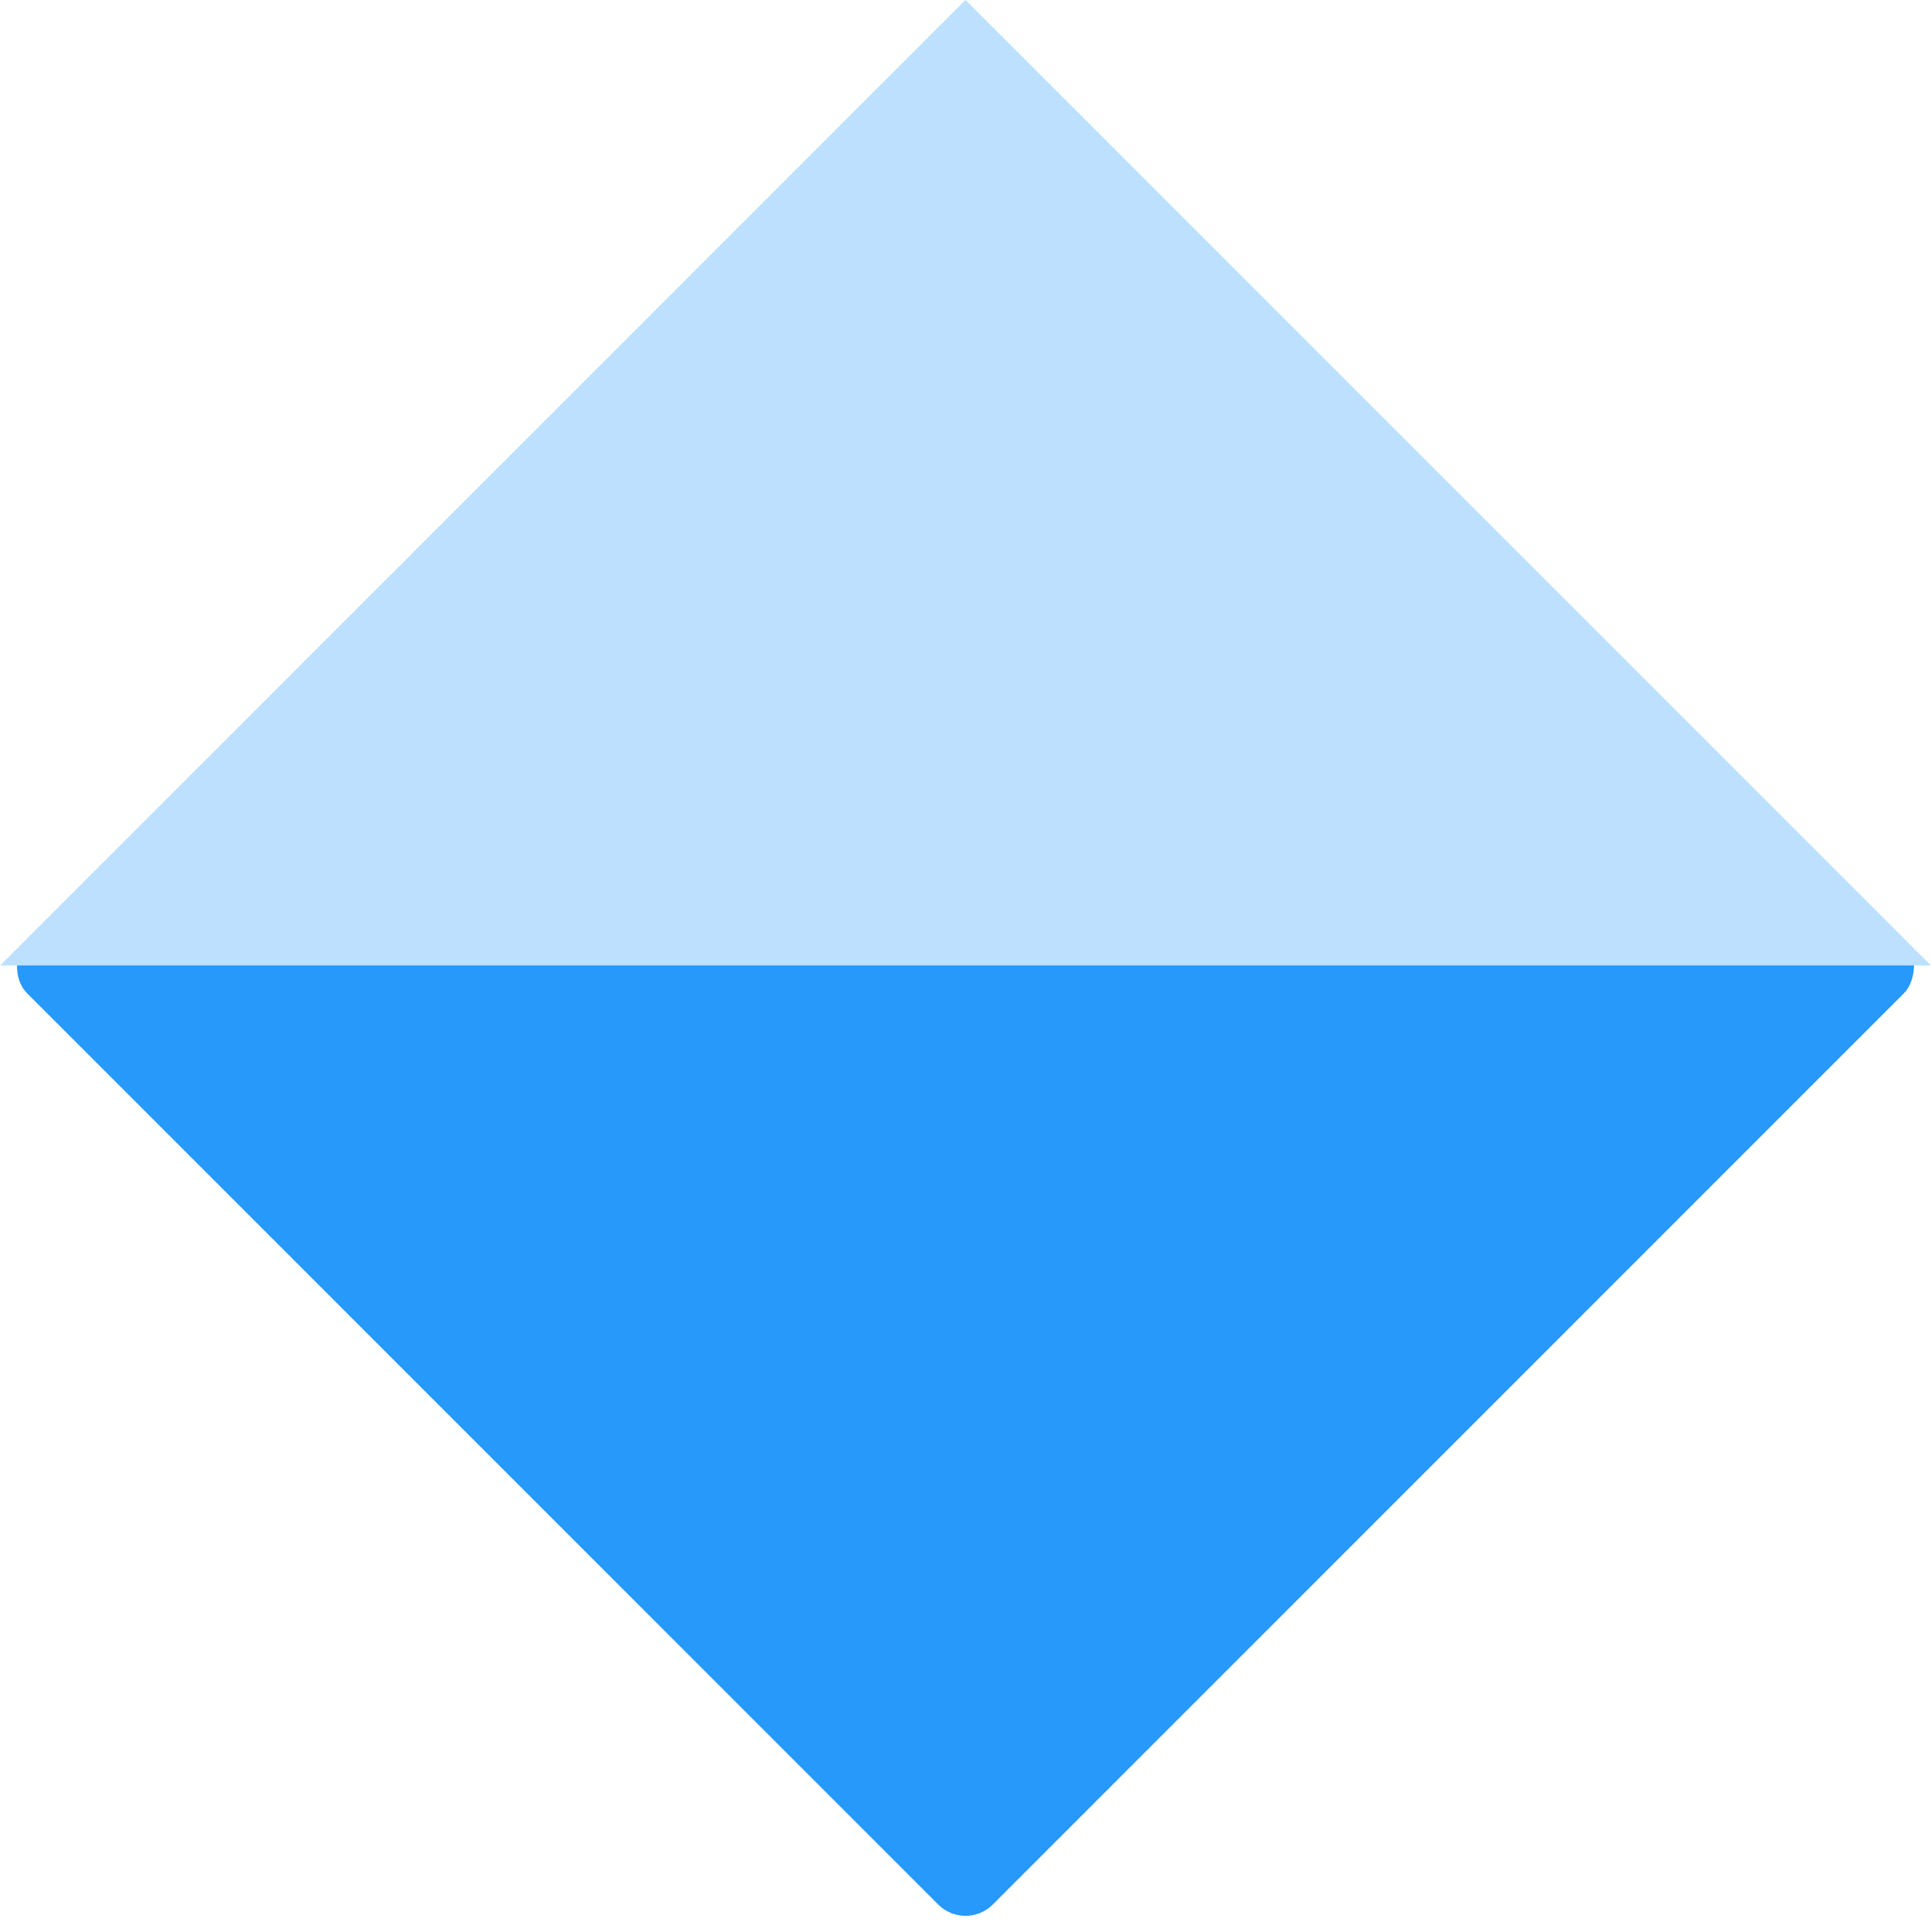 <svg id="Logout" xmlns="http://www.w3.org/2000/svg" width="100" height="100.031" viewBox="0 0 100 100.031">
  <rect id="Rectangle_1011" data-name="Rectangle 1011" width="70.711" height="70.711" rx="2" transform="translate(50 0.031) rotate(45)" fill="#2699fb"/>
  <path id="Path_263" data-name="Path 263" d="M0,49.992,49.992,0,99.985,49.992Z" transform="translate(0.008)" fill="#bce0fd"/>
</svg>
